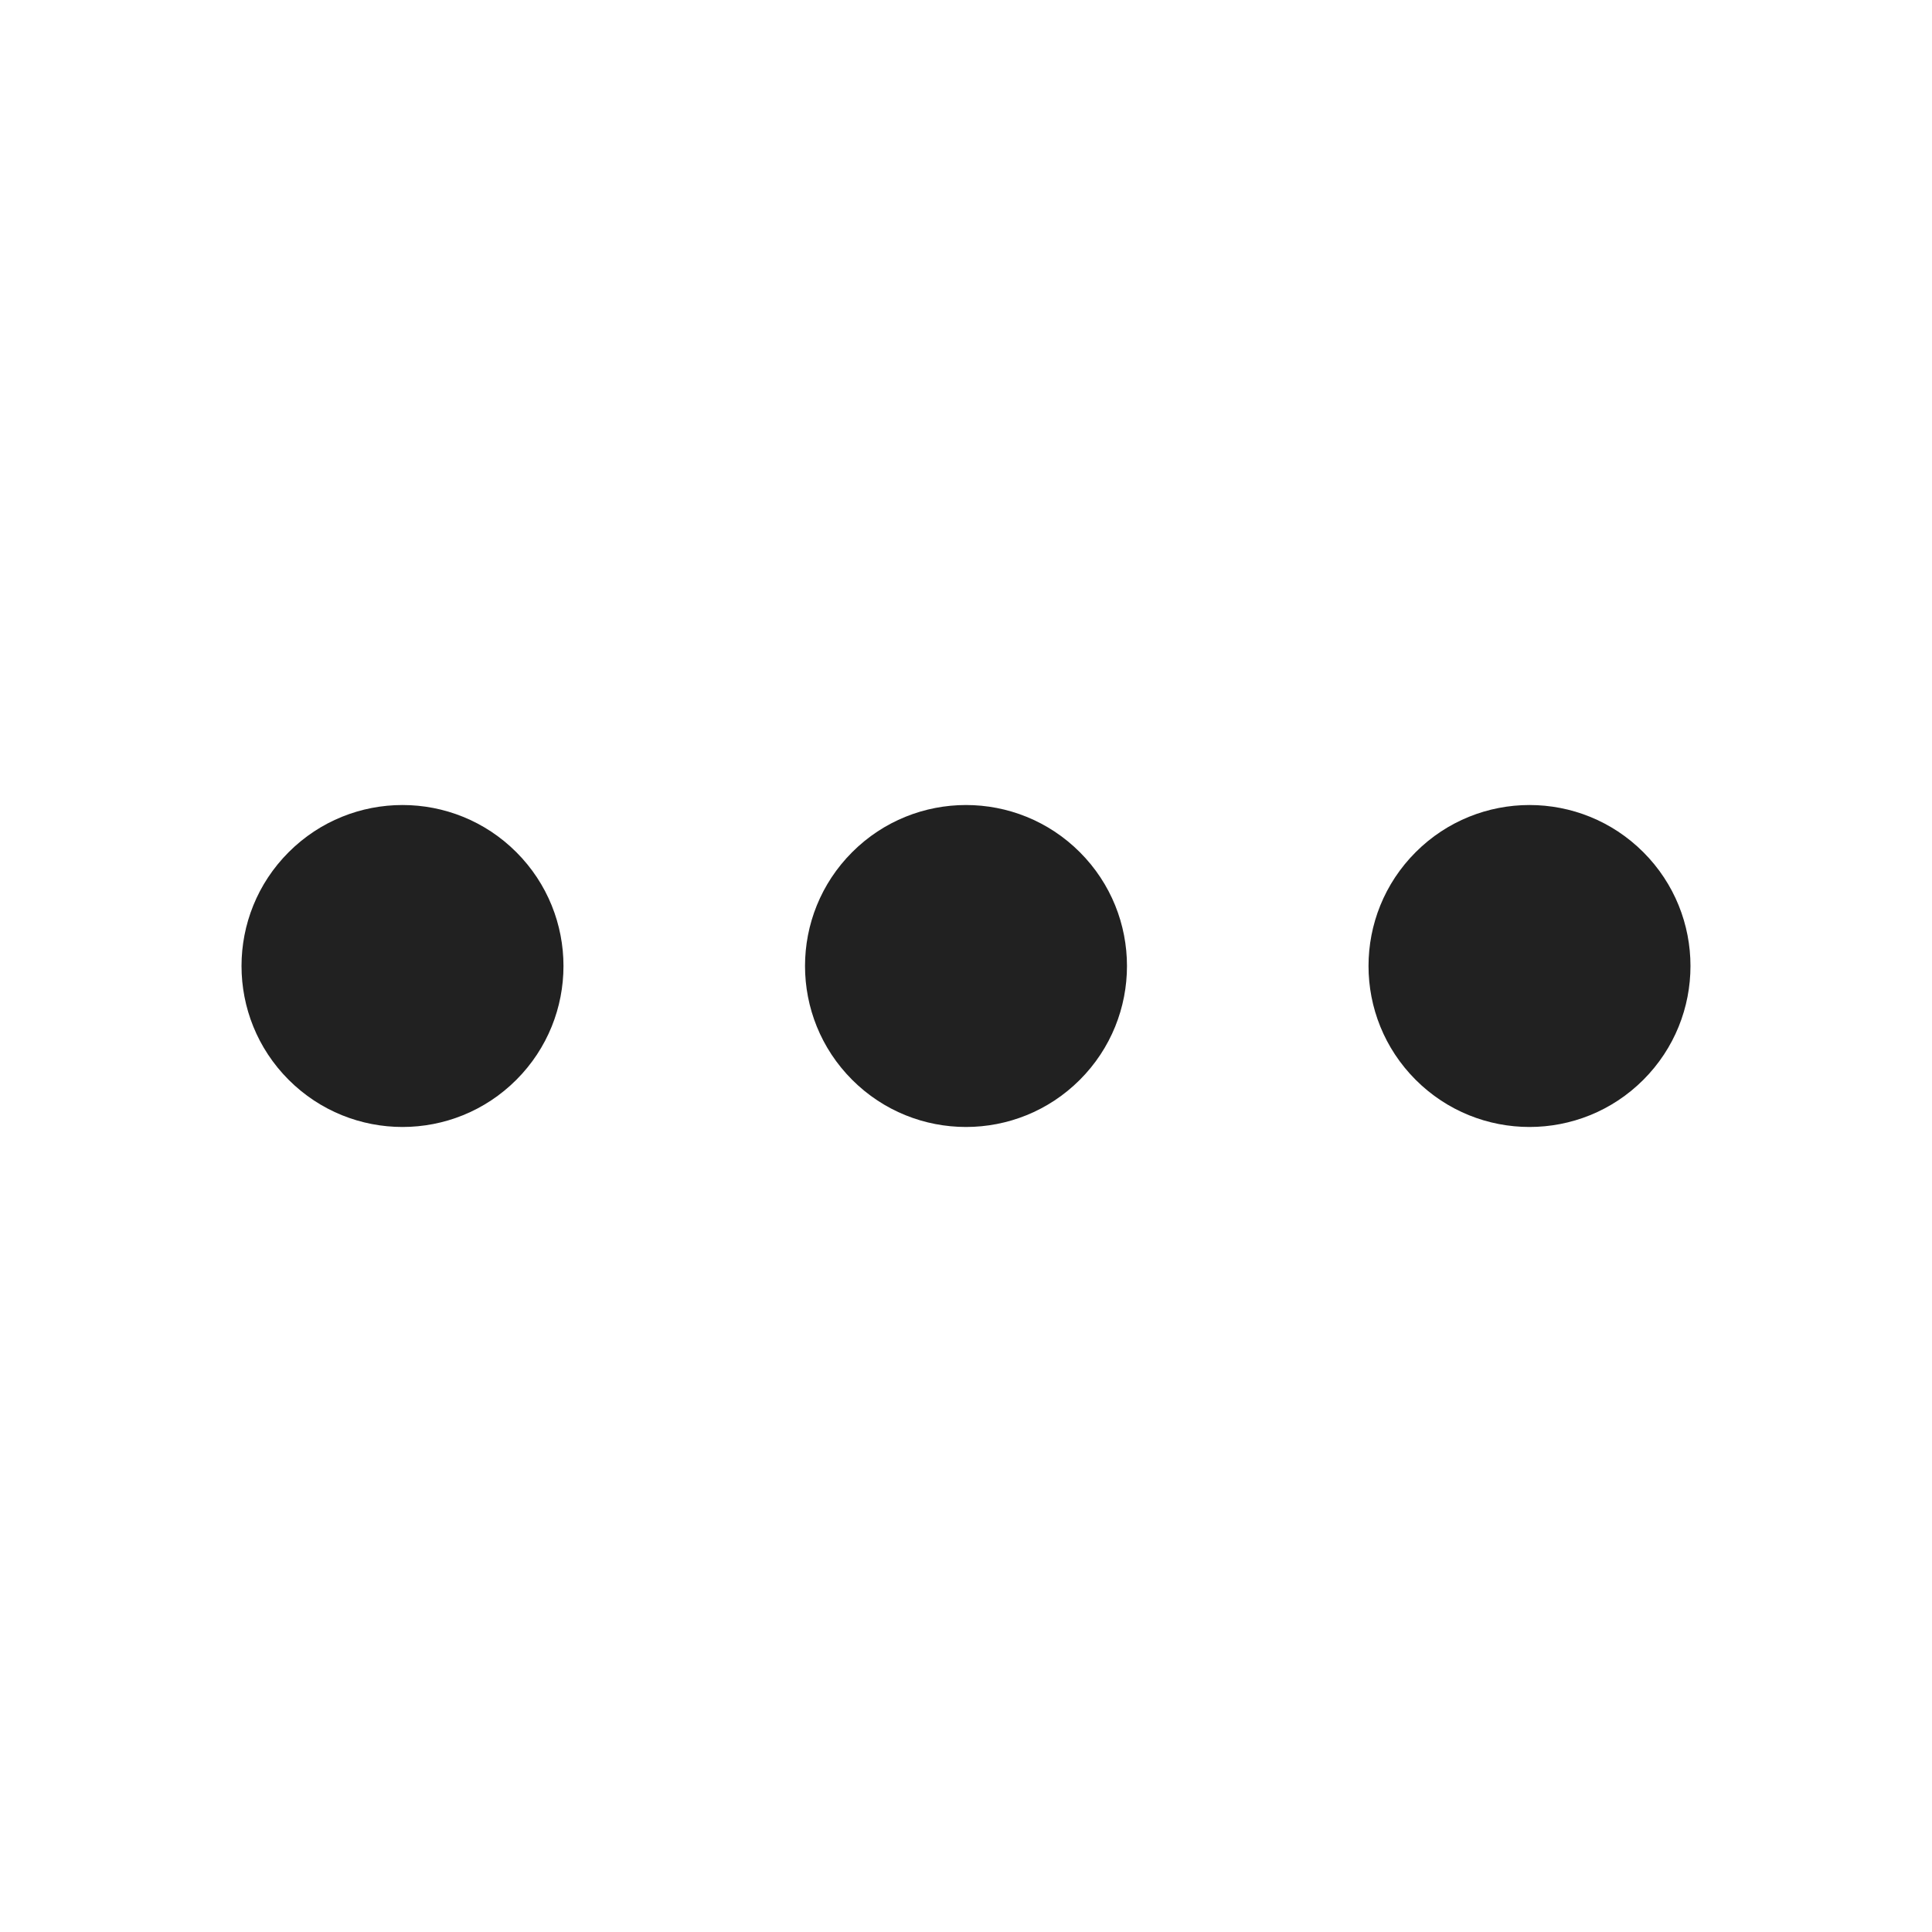<svg width="24" height="24" viewBox="0 0 24 24" fill="none" xmlns="http://www.w3.org/2000/svg">
<path fill-rule="evenodd" clip-rule="evenodd" d="M6.414 13.414C7.195 12.633 7.195 11.367 6.414 10.586C5.633 9.805 4.367 9.805 3.586 10.586C2.805 11.367 2.805 12.633 3.586 13.414C4.367 14.195 5.633 14.195 6.414 13.414ZM13.414 10.586C14.195 11.367 14.195 12.633 13.414 13.414C12.633 14.195 11.367 14.195 10.586 13.414C9.805 12.633 9.805 11.367 10.586 10.586C11.367 9.805 12.633 9.805 13.414 10.586ZM20.414 10.586C21.195 11.367 21.195 12.633 20.414 13.414C19.633 14.195 18.367 14.195 17.586 13.414C16.805 12.633 16.805 11.367 17.586 10.586C18.367 9.805 19.633 9.805 20.414 10.586Z" fill="#212121"/>
</svg>
